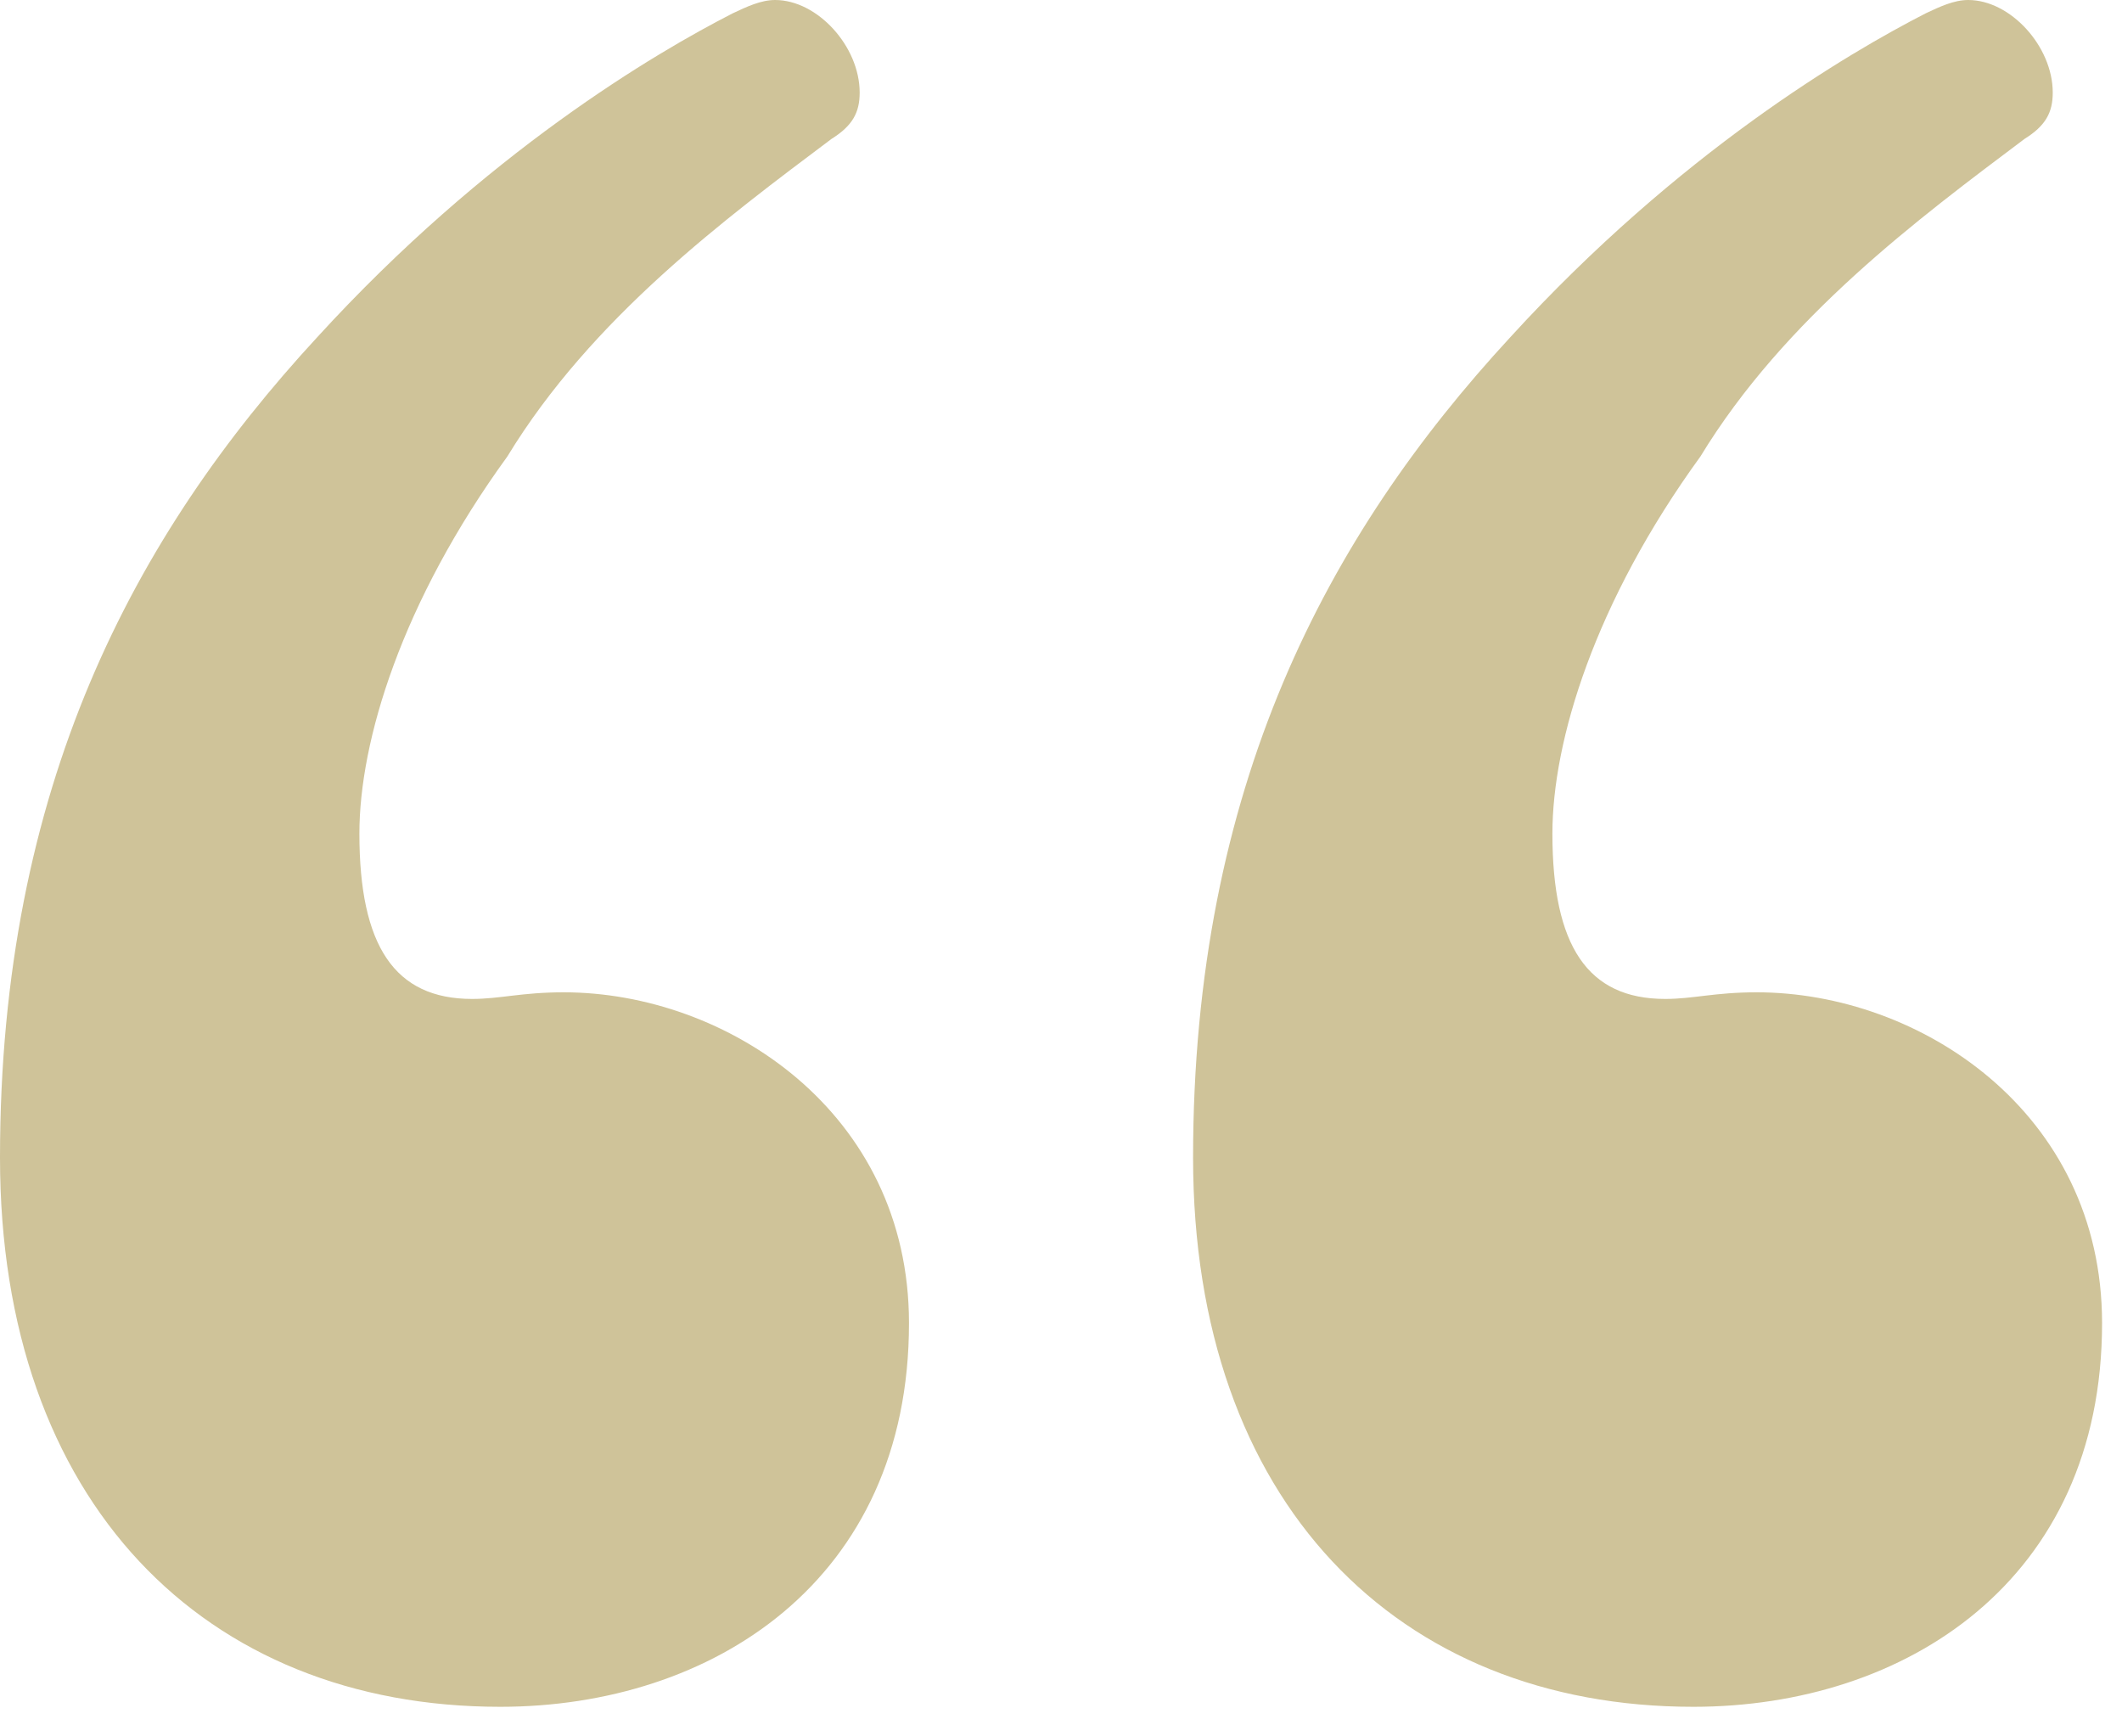 <?xml version="1.0" encoding="UTF-8"?>
<svg width="33px" height="27px" viewBox="0 0 33 27" version="1.1" xmlns="http://www.w3.org/2000/svg" xmlns:xlink="http://www.w3.org/1999/xlink">
    <title>“ copy</title>
    <g id="プロフィール" stroke="none" stroke-width="1" fill="none" fill-rule="evenodd">
        <g id="Artboard" transform="translate(-516, -431)" fill="#CFC399" fill-rule="nonzero">
            <path d="M523.78,457.54 C527.068,457.54 530.136,455.586 530.136,451.574 C530.136,448.282 527.287,446.43 524.767,446.43 C524.109,446.43 523.78,446.533 523.342,446.533 C522.137,446.533 521.589,445.71 521.589,443.962 C521.589,442.521 522.246,440.361 523.89,438.098 C525.205,435.938 527.287,434.395 528.931,433.16 C529.259,432.955 529.369,432.749 529.369,432.44 C529.369,431.72 528.712,431 528.054,431 C527.835,431 527.616,431.103 527.397,431.206 C526.191,431.823 523.561,433.366 520.931,436.246 C518.082,439.332 516,443.241 516,449.002 C516,454.351 519.178,457.54 523.78,457.54 Z M542.334,457.54 C545.621,457.54 548.69,455.586 548.69,451.574 C548.69,448.282 545.841,446.43 543.32,446.43 C542.663,446.43 542.334,446.533 541.896,446.533 C540.69,446.533 540.142,445.71 540.142,443.962 C540.142,442.521 540.8,440.361 542.444,438.098 C543.759,435.938 545.841,434.395 547.484,433.16 C547.813,432.955 547.923,432.749 547.923,432.44 C547.923,431.72 547.265,431 546.608,431 C546.388,431 546.169,431.103 545.95,431.206 C544.745,431.823 542.115,433.366 539.485,436.246 C536.636,439.332 534.554,443.241 534.554,449.002 C534.554,454.351 537.731,457.54 542.334,457.54 Z" id="“-copy"></path>
        </g>
    </g>
</svg>